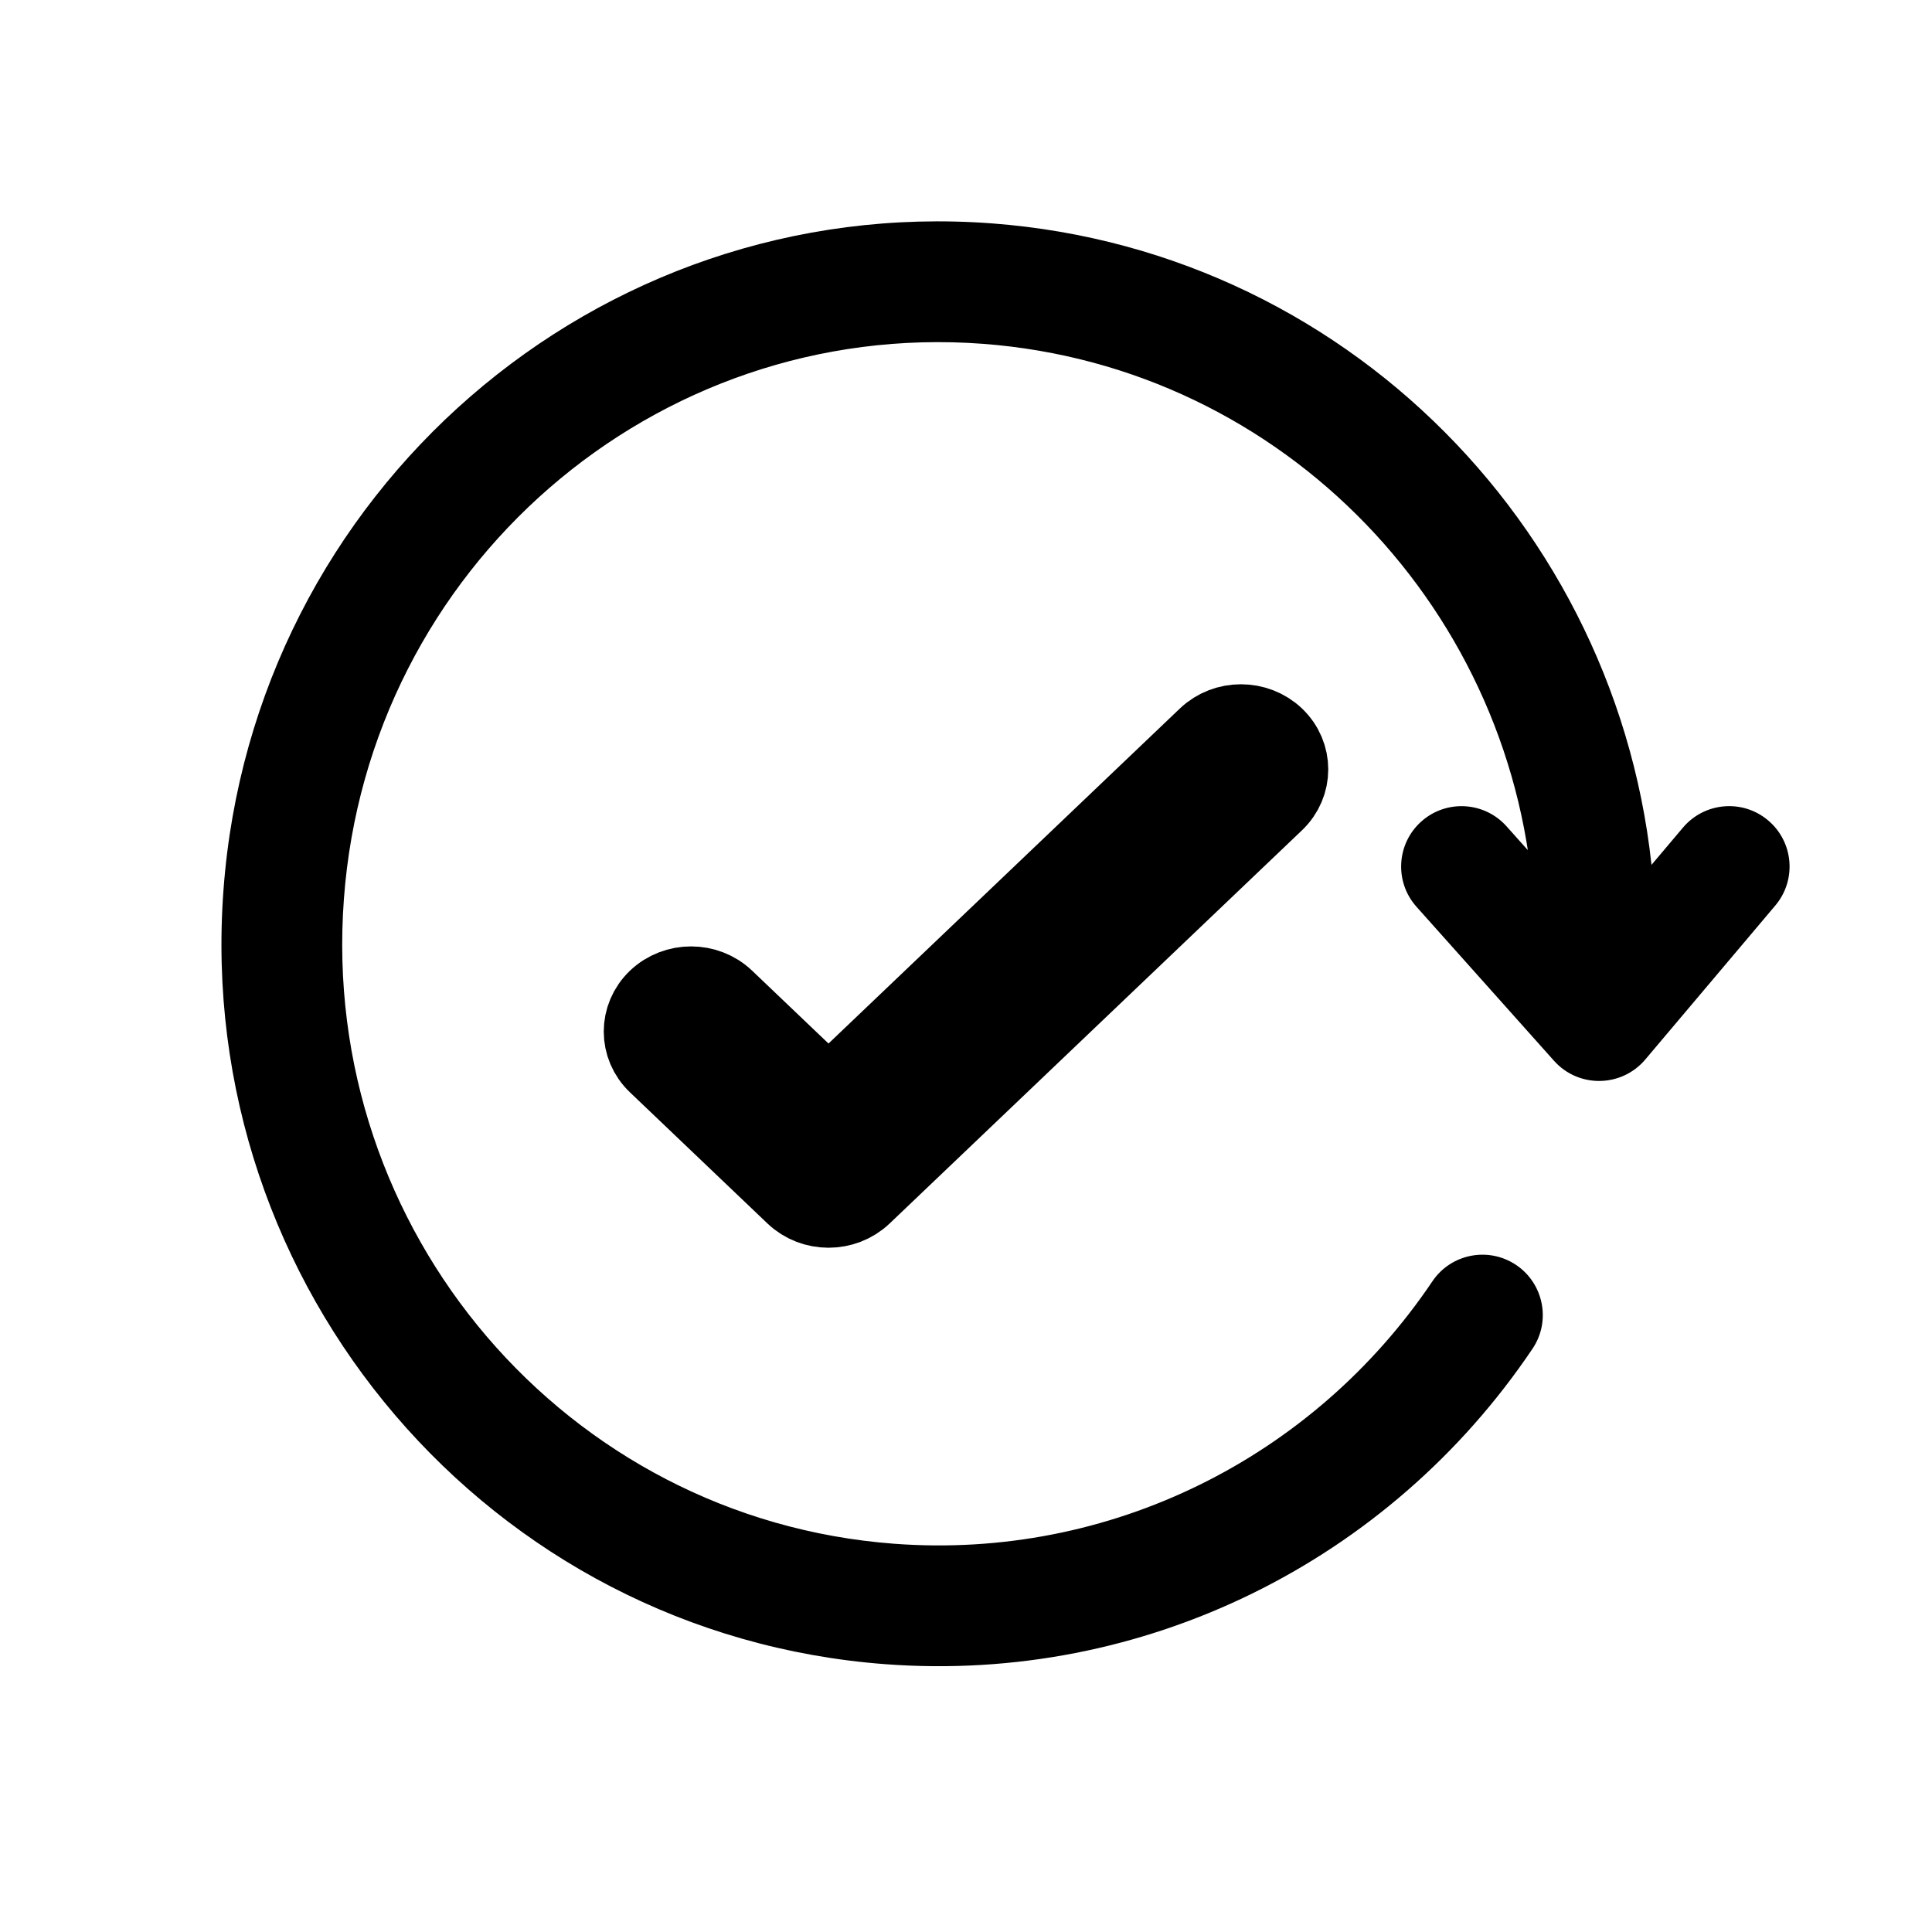 <svg width="24" height="24" viewBox="0 0 24 24" fill="none" xmlns="http://www.w3.org/2000/svg">
<path fill-rule="evenodd" clip-rule="evenodd" d="M19.307 11.303L18.529 10.431C18.345 10.225 18.029 10.207 17.823 10.391C17.616 10.575 17.599 10.891 17.782 11.097L19.491 13.011C19.694 13.238 20.05 13.233 20.247 13.001L21.863 11.087C22.041 10.876 22.014 10.56 21.803 10.382C21.592 10.204 21.277 10.231 21.099 10.442L20.311 11.374C20.142 7.002 16.739 3.358 12.304 3.025C7.534 2.666 3.38 6.272 3.025 11.076C2.669 15.879 6.245 20.065 11.015 20.424C14.142 20.659 17.102 19.182 18.83 16.616C18.984 16.387 18.923 16.076 18.694 15.922C18.465 15.767 18.154 15.828 18 16.057C16.471 18.329 13.854 19.635 11.09 19.427C6.873 19.11 3.707 15.404 4.023 11.149C4.336 6.895 8.012 3.705 12.229 4.022C16.113 4.314 19.105 7.48 19.307 11.303Z" fill="currentcolor"/>
<path d="M19.307 11.303L19.121 11.47L19.594 12L19.557 11.29L19.307 11.303ZM18.529 10.431L18.342 10.598H18.342L18.529 10.431ZM17.782 11.097L17.596 11.264H17.596L17.782 11.097ZM19.491 13.011L19.678 12.845L19.491 13.011ZM20.247 13.001L20.055 12.839V12.839L20.247 13.001ZM21.863 11.087L22.054 11.248L21.863 11.087ZM21.803 10.382L21.642 10.573V10.573L21.803 10.382ZM21.099 10.442L21.29 10.603L21.099 10.442ZM20.311 11.374L20.062 11.383L20.087 12.027L20.503 11.535L20.311 11.374ZM12.304 3.025L12.285 3.274L12.285 3.274L12.304 3.025ZM3.025 11.076L3.275 11.094L3.275 11.094L3.025 11.076ZM11.015 20.424L10.996 20.673H10.996L11.015 20.424ZM18.83 16.616L18.622 16.476H18.622L18.83 16.616ZM18 16.057L17.793 15.918H17.793L18 16.057ZM11.09 19.427L11.071 19.676H11.071L11.09 19.427ZM4.023 11.149L4.272 11.168L4.272 11.168L4.023 11.149ZM12.229 4.022L12.21 4.271L12.21 4.271L12.229 4.022ZM19.494 11.137L18.715 10.265L18.342 10.598L19.121 11.47L19.494 11.137ZM18.715 10.265C18.439 9.956 17.965 9.929 17.656 10.205L17.989 10.578C18.092 10.486 18.25 10.495 18.342 10.598L18.715 10.265ZM17.656 10.205C17.347 10.481 17.32 10.955 17.596 11.264L17.969 10.931C17.877 10.828 17.886 10.67 17.989 10.578L17.656 10.205ZM17.596 11.264L19.305 13.178L19.678 12.845L17.969 10.931L17.596 11.264ZM19.305 13.178C19.609 13.518 20.143 13.51 20.438 13.162L20.055 12.839C19.957 12.956 19.779 12.958 19.678 12.845L19.305 13.178ZM20.438 13.162L22.054 11.248L21.672 10.925L20.055 12.839L20.438 13.162ZM22.054 11.248C22.321 10.931 22.281 10.458 21.964 10.191L21.642 10.573C21.747 10.662 21.761 10.82 21.672 10.925L22.054 11.248ZM21.964 10.191C21.648 9.924 21.175 9.964 20.907 10.28L21.29 10.603C21.378 10.497 21.536 10.484 21.642 10.573L21.964 10.191ZM20.907 10.28L20.12 11.212L20.503 11.535L21.29 10.603L20.907 10.28ZM20.561 11.364C20.387 6.868 16.887 3.119 12.322 2.775L12.285 3.274C16.591 3.598 19.897 7.135 20.062 11.383L20.561 11.364ZM12.322 2.775C7.413 2.406 3.14 6.117 2.776 11.057L3.275 11.094C3.619 6.426 7.655 2.926 12.285 3.274L12.322 2.775ZM2.776 11.057C2.41 15.996 6.087 20.304 10.996 20.673L11.033 20.175C6.404 19.826 2.929 15.761 3.275 11.094L2.776 11.057ZM10.996 20.673C14.214 20.915 17.26 19.395 19.037 16.755L18.622 16.476C16.944 18.97 14.069 20.403 11.033 20.175L10.996 20.673ZM19.037 16.755C19.269 16.412 19.177 15.945 18.834 15.714L18.555 16.129C18.669 16.206 18.7 16.361 18.622 16.476L19.037 16.755ZM18.834 15.714C18.49 15.483 18.024 15.574 17.793 15.918L18.208 16.197C18.285 16.082 18.44 16.052 18.555 16.129L18.834 15.714ZM17.793 15.918C16.313 18.116 13.781 19.378 11.108 19.177L11.071 19.676C13.927 19.891 16.629 18.542 18.208 16.197L17.793 15.918ZM11.108 19.177C7.031 18.871 3.966 15.287 4.272 11.168L3.773 11.131C3.448 15.521 6.714 19.348 11.071 19.676L11.108 19.177ZM4.272 11.168C4.576 7.049 8.133 3.965 12.21 4.271L12.247 3.773C7.891 3.445 4.097 6.741 3.773 11.131L4.272 11.168ZM12.21 4.271C15.966 4.554 18.862 7.616 19.058 11.316L19.557 11.29C19.348 7.345 16.261 4.074 12.247 3.773L12.21 4.271Z" fill="currentcolor"/>
<path d="M15.002 9.163L10.292 13.654L8.998 12.42C8.77 12.202 8.4 12.202 8.171 12.42C7.943 12.638 7.943 12.991 8.171 13.208L9.879 14.837C10.107 15.054 10.477 15.054 10.706 14.837L15.829 9.952C16.057 9.734 16.057 9.381 15.829 9.163C15.601 8.946 15.23 8.946 15.002 9.163Z" fill="currentcolor" stroke="currentcolor"/>
</svg>
